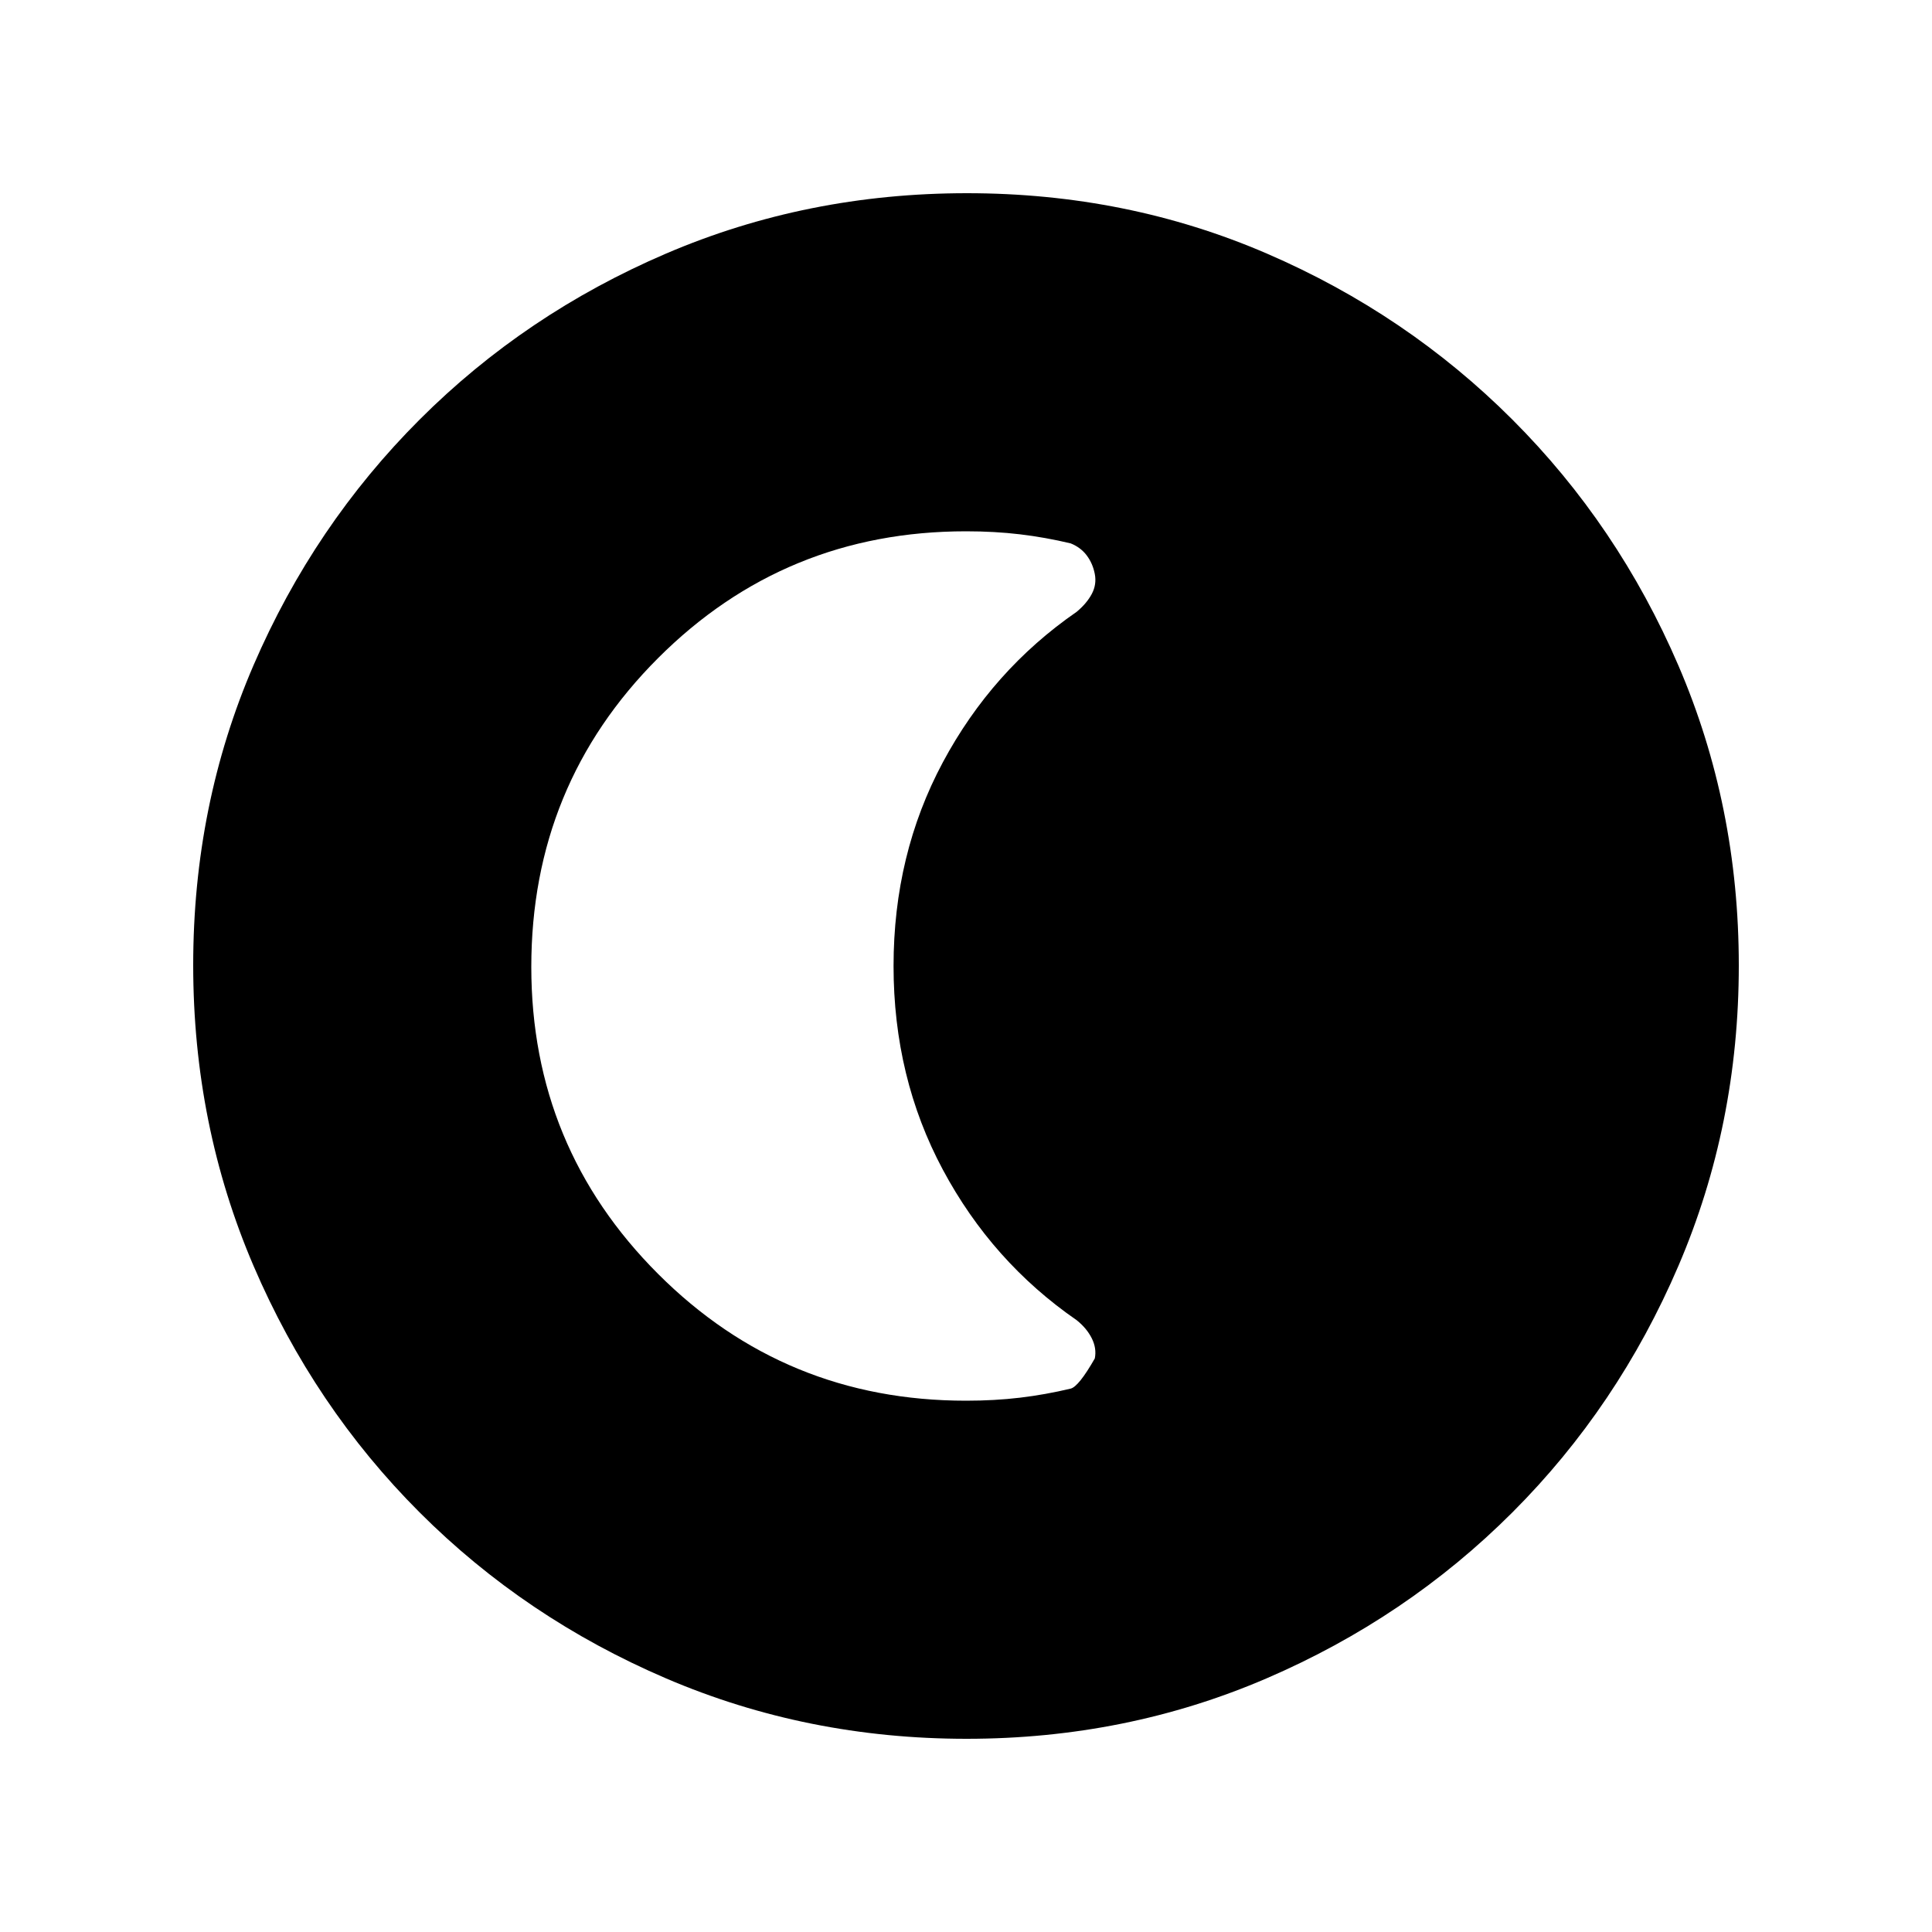 <svg xmlns="http://www.w3.org/2000/svg" height="20" viewBox="0 96 960 960" width="20"><path d="M480.276 960Q401 960 331 930q-70-30-122.5-82.5T126 725.042q-30-69.959-30-149.5Q96 496 126 426.5t82.5-122Q261 252 330.958 222q69.959-30 149.5-30Q560 192 629.5 222t122 82.5Q804 357 834 426.724q30 69.725 30 149Q864 655 834 725q-30 70-82.5 122.5T629.276 930q-69.725 30-149 30ZM480 792q14.258 0 26.839-1.5Q519.419 789 532 786q4-1 12-15 1-5-1.5-10t-7.5-9q-42-29-66.5-74.772Q444 631.455 444 576q0-55.455 24.5-101.228Q493 429 535 400q5-4.174 7.5-8.87 2.5-4.695 1.5-9.913-1-5.217-4-9.217-3-4-8-6-12.581-3-25.161-4.5Q494.258 360 480 360q-90 0-153 63t-63 153.448Q264 666 327 729q63 63 153 63Z"/></svg>